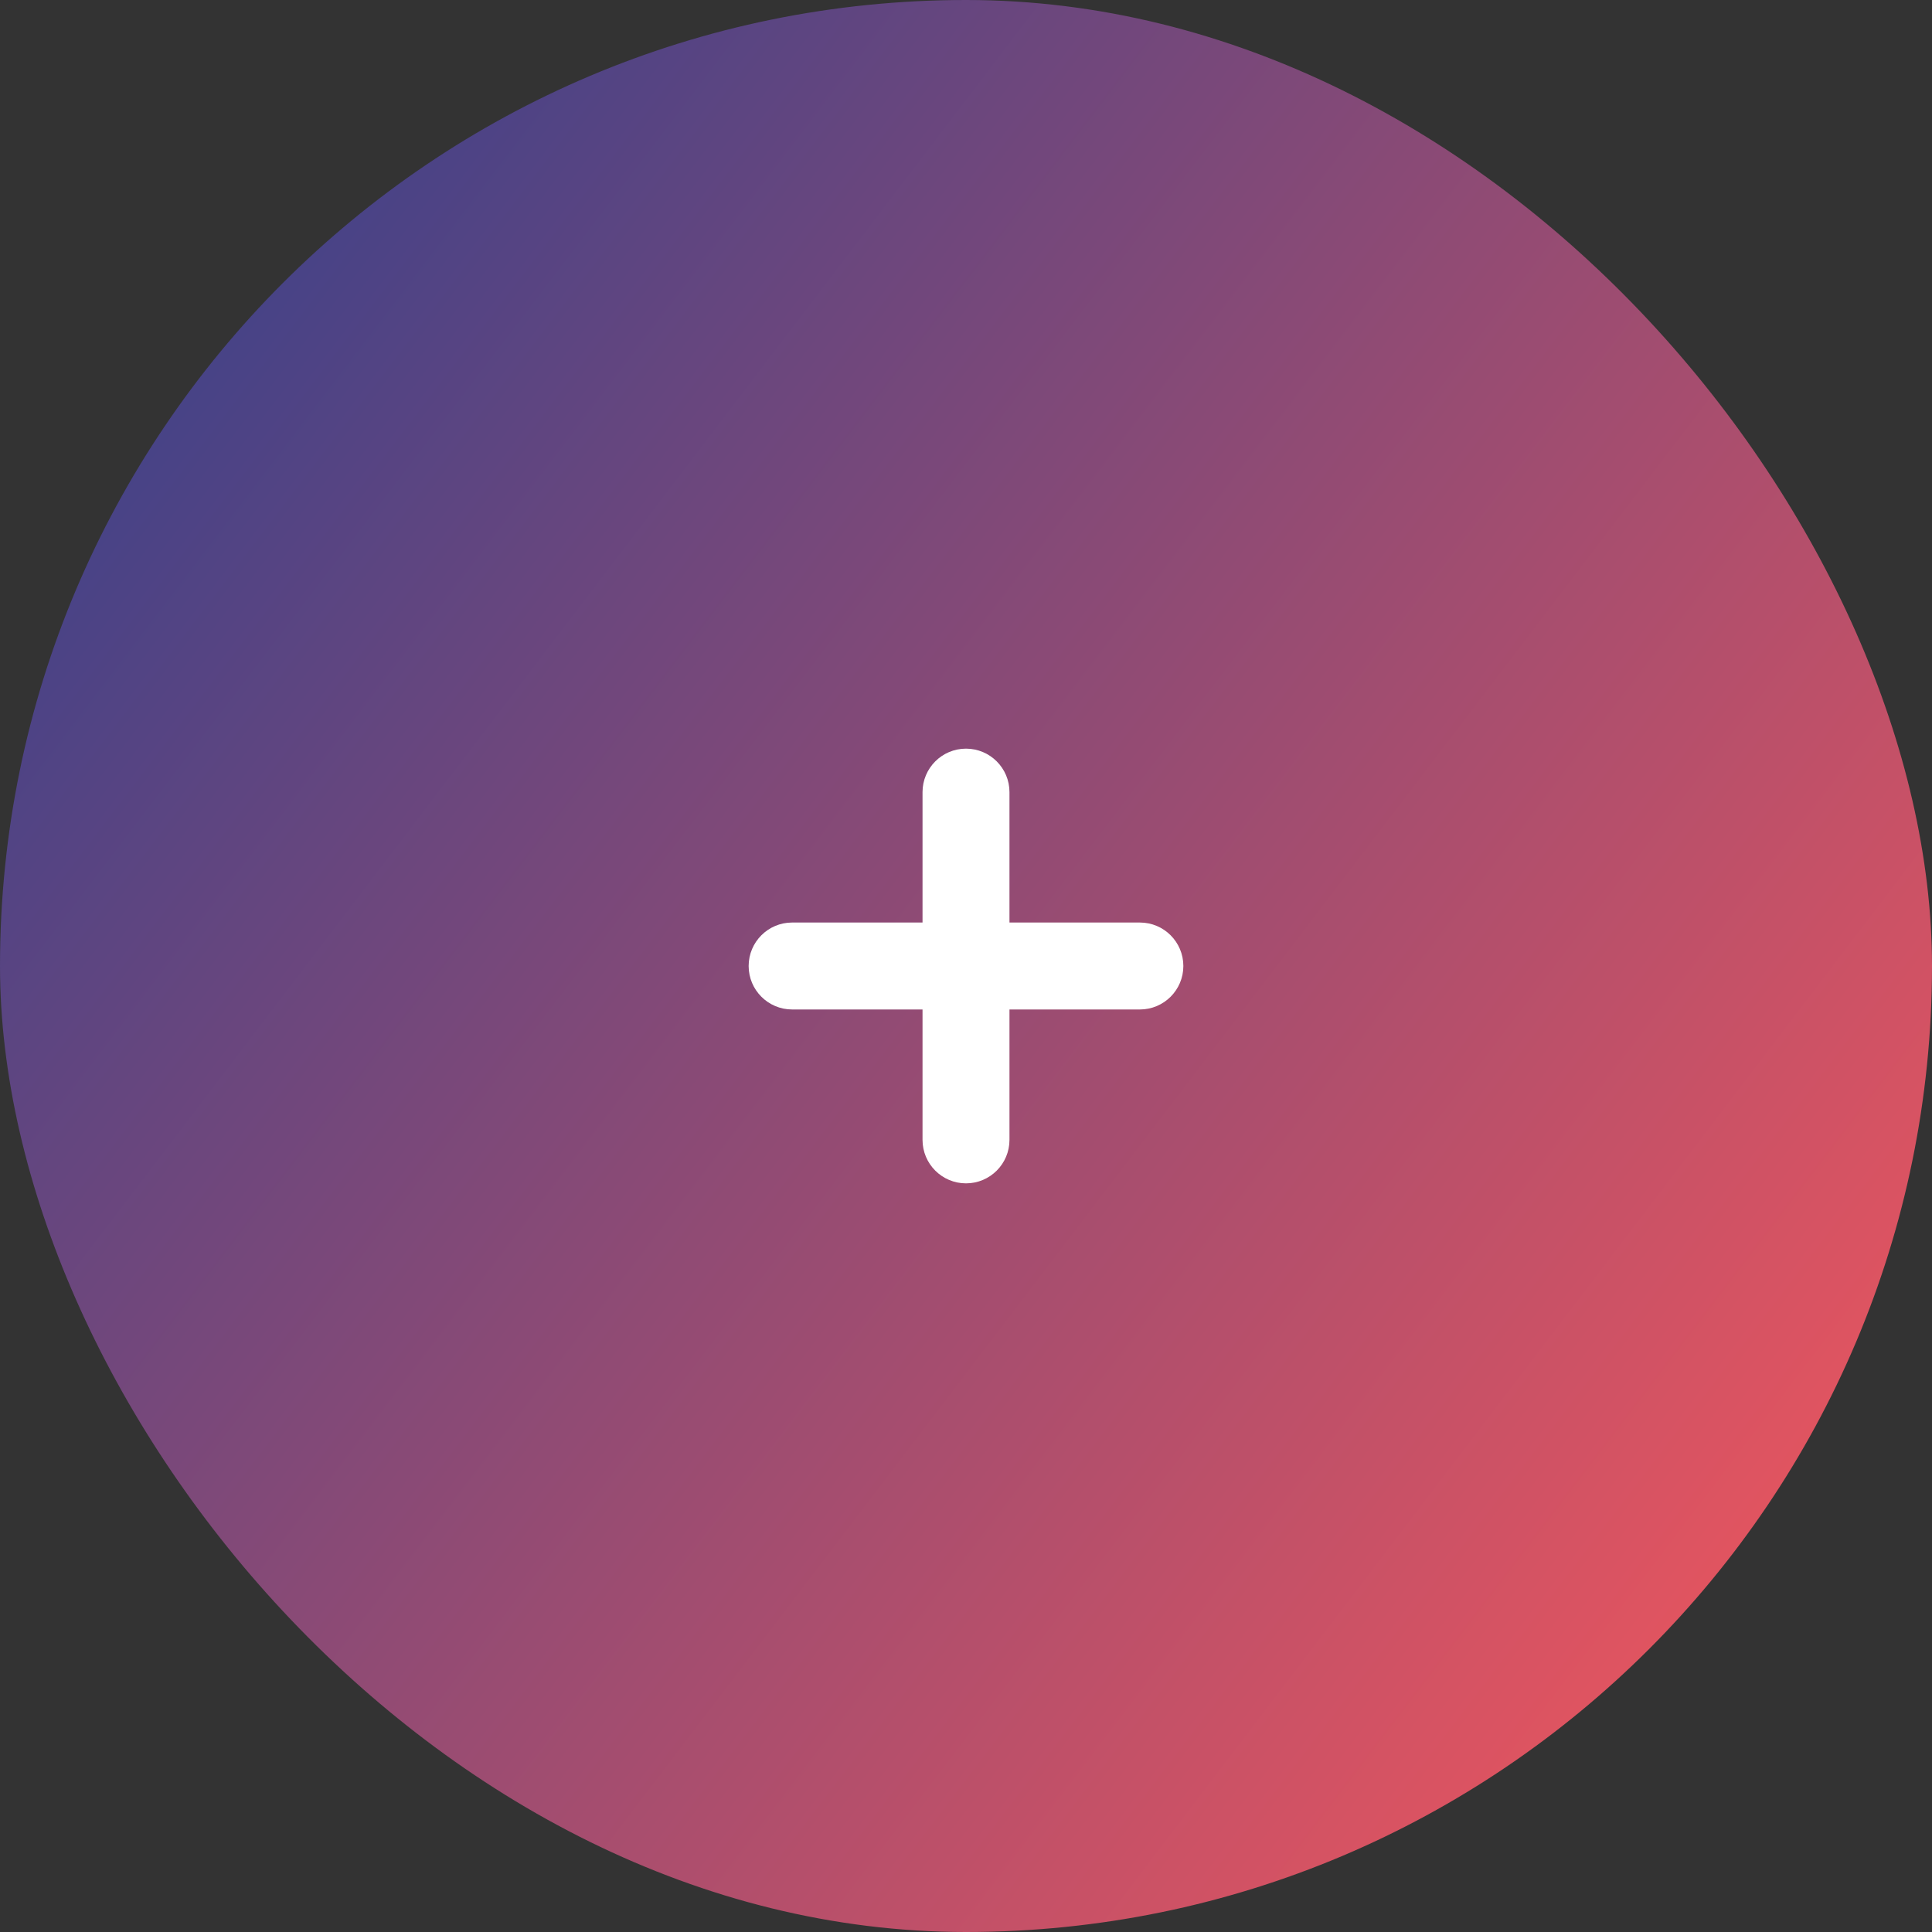 <svg width="40" height="40" viewBox="0 0 40 40" fill="none" xmlns="http://www.w3.org/2000/svg">
<rect x="0" y="0" width="40" height="40" fill="#333333" stroke="none"/>
<rect width="40" height="40" rx="20" fill="url(#paint0_linear_1_496)"/>
<path fill-rule="evenodd" clip-rule="evenodd" d="M20 15.5C20.497 15.5 20.9 15.903 20.9 16.4V19.1L23.6 19.1C24.097 19.1 24.5 19.503 24.5 20C24.5 20.497 24.097 20.9 23.6 20.9H20.9V23.6C20.9 24.097 20.497 24.5 20 24.5C19.503 24.5 19.1 24.097 19.1 23.6V20.9H16.4C15.903 20.9 15.5 20.497 15.5 20C15.5 19.503 15.903 19.1 16.4 19.1L19.1 19.1V16.4C19.1 15.903 19.503 15.5 20 15.5Z" fill="white"/>
<defs>
<linearGradient id="paint0_linear_1_496" x1="0" y1="0" x2="40" y2="30.5" gradientUnits="userSpaceOnUse">
<stop stop-color="#293F8E"/>
<stop offset="1" stop-color="#E9555E"/>
</linearGradient>
</defs>
</svg>
